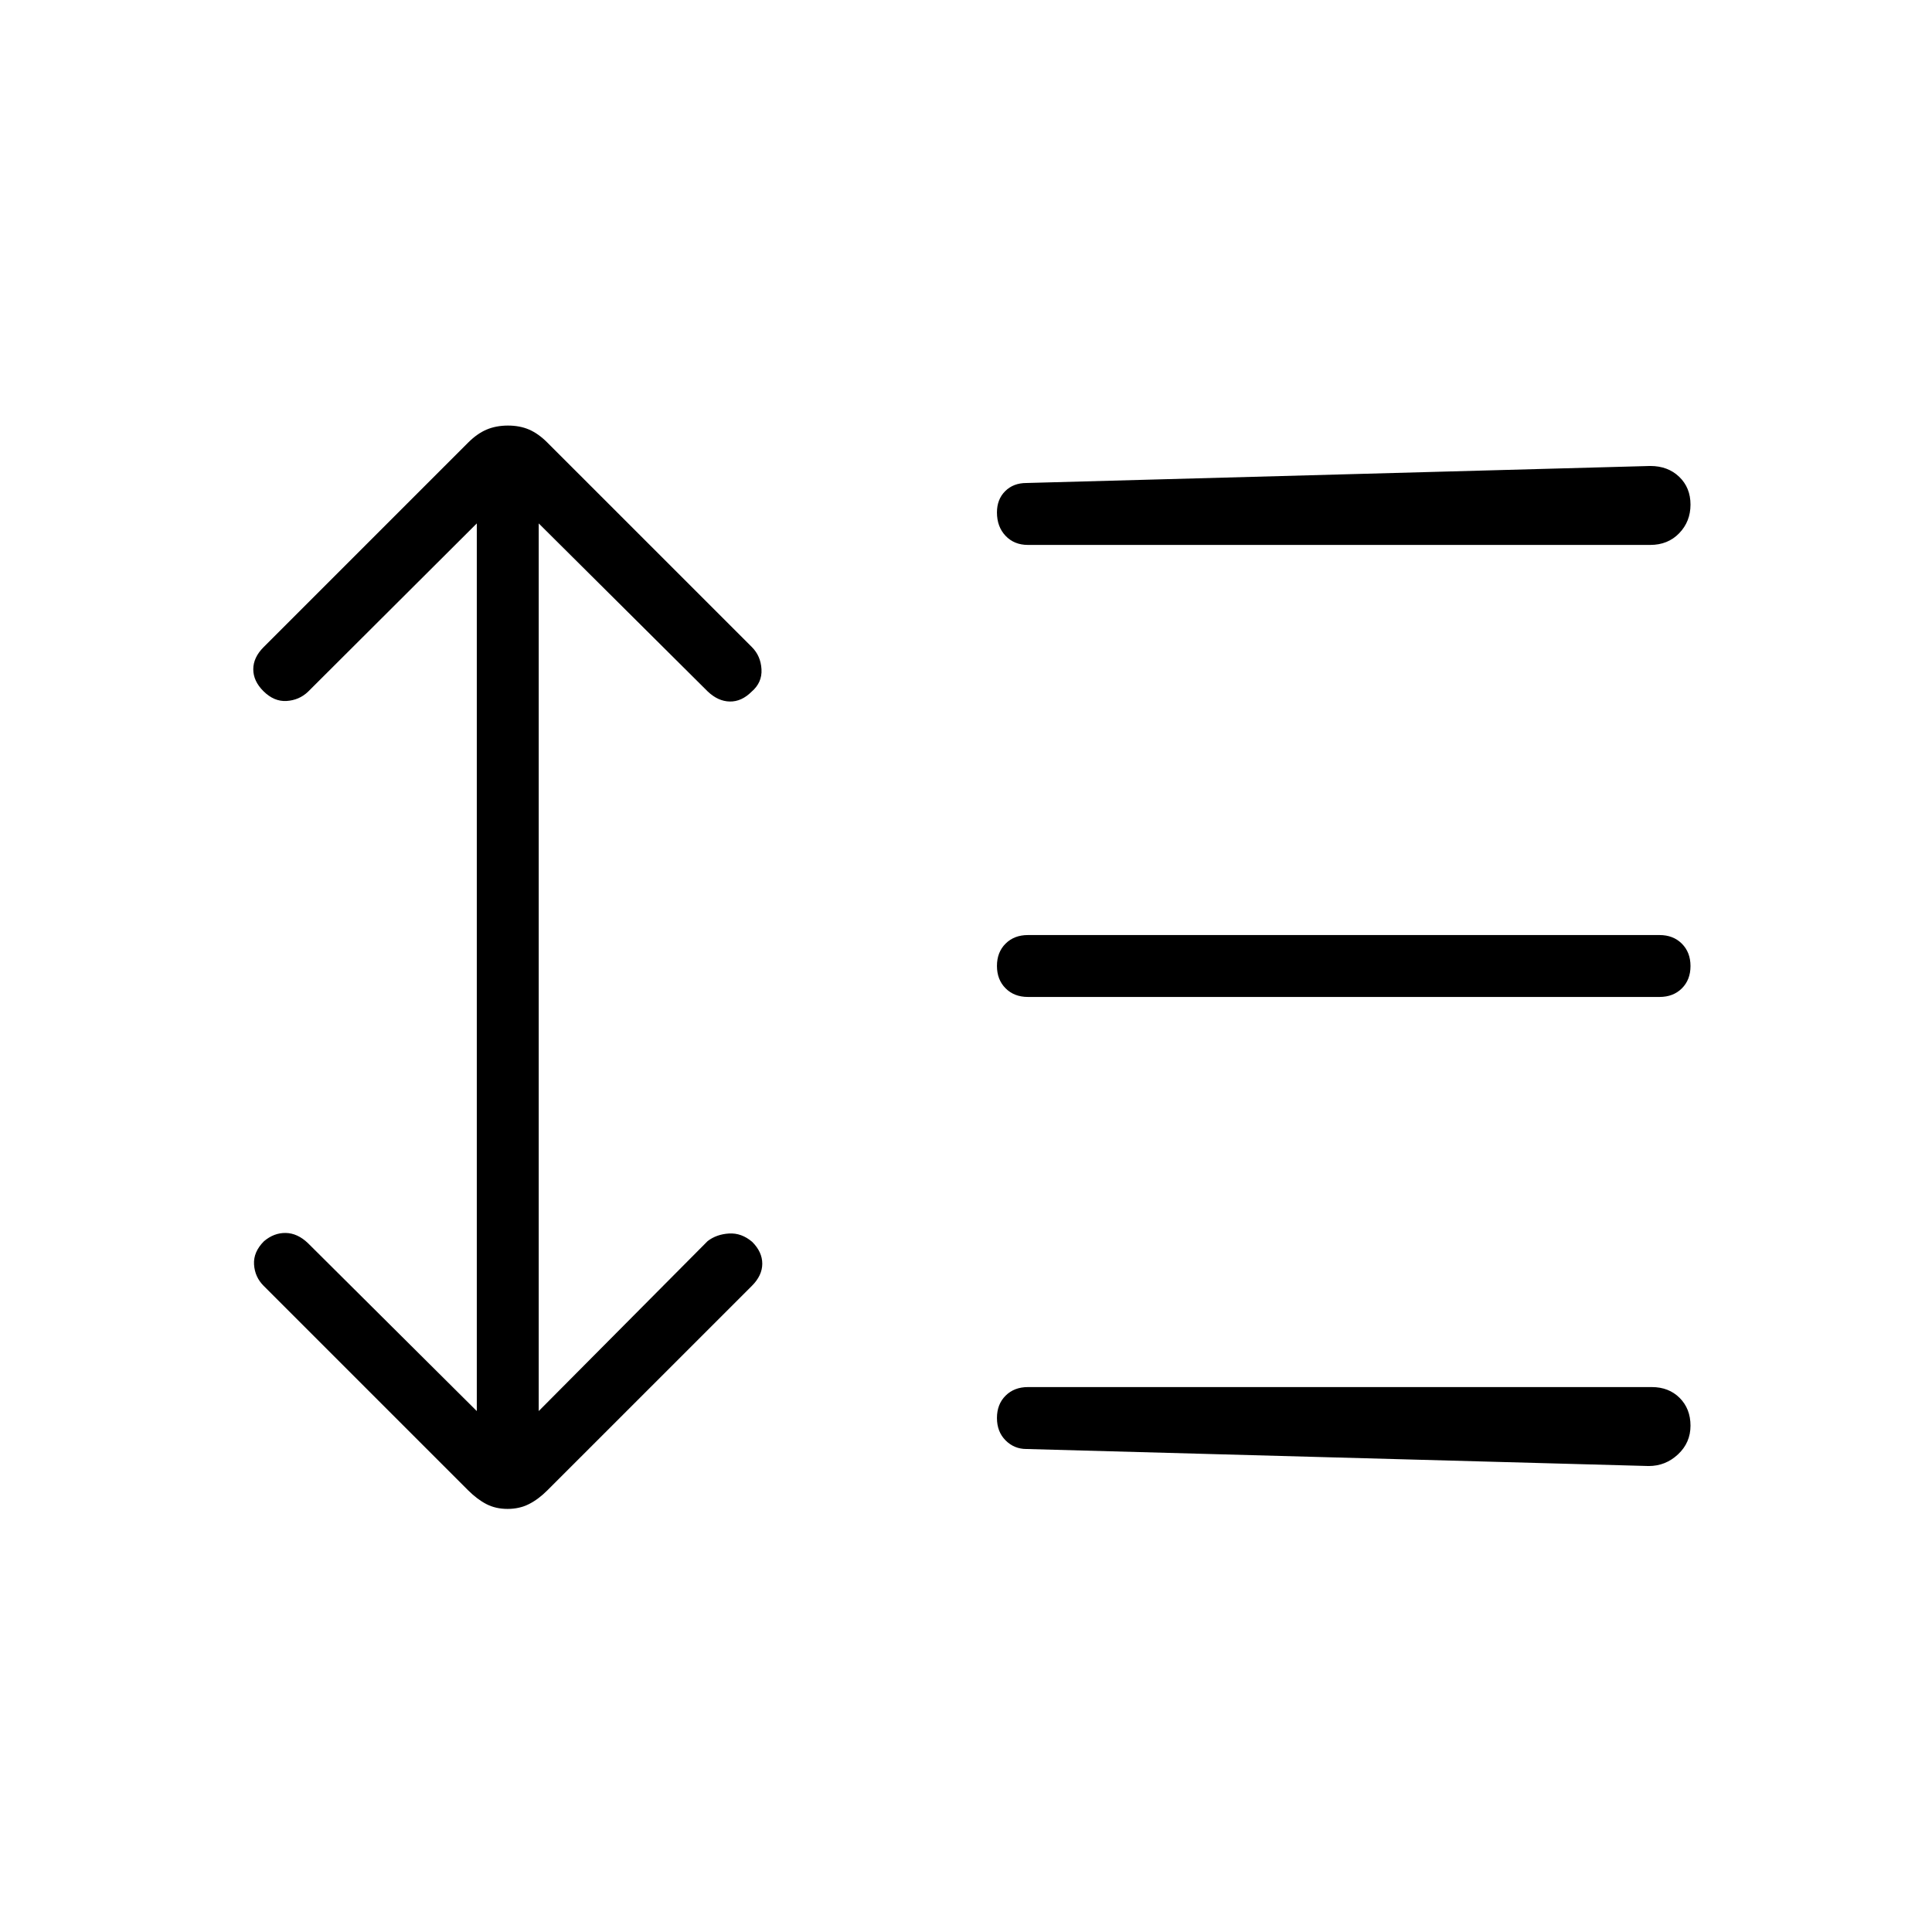 <svg xmlns="http://www.w3.org/2000/svg" width="48" height="48" viewBox="0 -960 960 960"><path d="M236.92-699.92 153-616.23q-4.38 4.15-10.62 4.54-6.23.38-11.55-4.94-4.98-4.99-4.98-10.83 0-5.85 5.15-11l101.58-101.58q4.5-4.5 9.21-6.5 4.72-2 10.62-2 5.9 0 10.51 2 4.62 2 9.11 6.5l101.59 101.58q4.38 4.38 4.76 11 .39 6.61-4.93 11.17-4.99 4.98-10.83 4.87-5.85-.12-11-5.04l-83.93-83.46v441.07l83.93-84.46q4.38-3.38 10.61-3.77 6.23-.38 11.55 4.17 4.99 4.99 4.99 10.83 0 5.85-5.15 11L272.03-219.5q-4.49 4.5-9.21 6.88-4.72 2.39-10.61 2.39-5.9 0-10.52-2.39-4.61-2.38-9.11-6.88L131-321.08q-4.38-4.38-4.77-10.61-.38-6.23 4.94-11.55 4.98-4.22 10.83-4.11 5.85.12 11 5.04l83.92 83.46v-441.07ZM510-240q-6.08 0-10.35-4.3-4.27-4.29-4.27-11.11 0-6.82 4.29-11.09t11.1-4.27h310q8.44 0 13.84 5.38Q840-260 840-251.58q0 8.43-6.19 14.23-6.19 5.81-14.58 5.81L510-240Zm.77-224.62q-6.81 0-11.1-4.29-4.29-4.3-4.29-11.12 0-6.82 4.29-11.09 4.29-4.26 11.1-4.26h313.85q6.8 0 11.09 4.29 4.29 4.3 4.29 11.12 0 6.82-4.29 11.09-4.29 4.26-11.09 4.26H510.77Zm0-224.61q-6.81 0-11.1-4.51t-4.29-11.64q0-6.49 4.07-10.55Q503.52-720 510-720l310-8.46q8.77 0 14.38 5.38 5.62 5.38 5.62 13.81 0 8.42-5.62 14.23-5.61 5.81-14.38 5.81H510.77Z"/></svg>